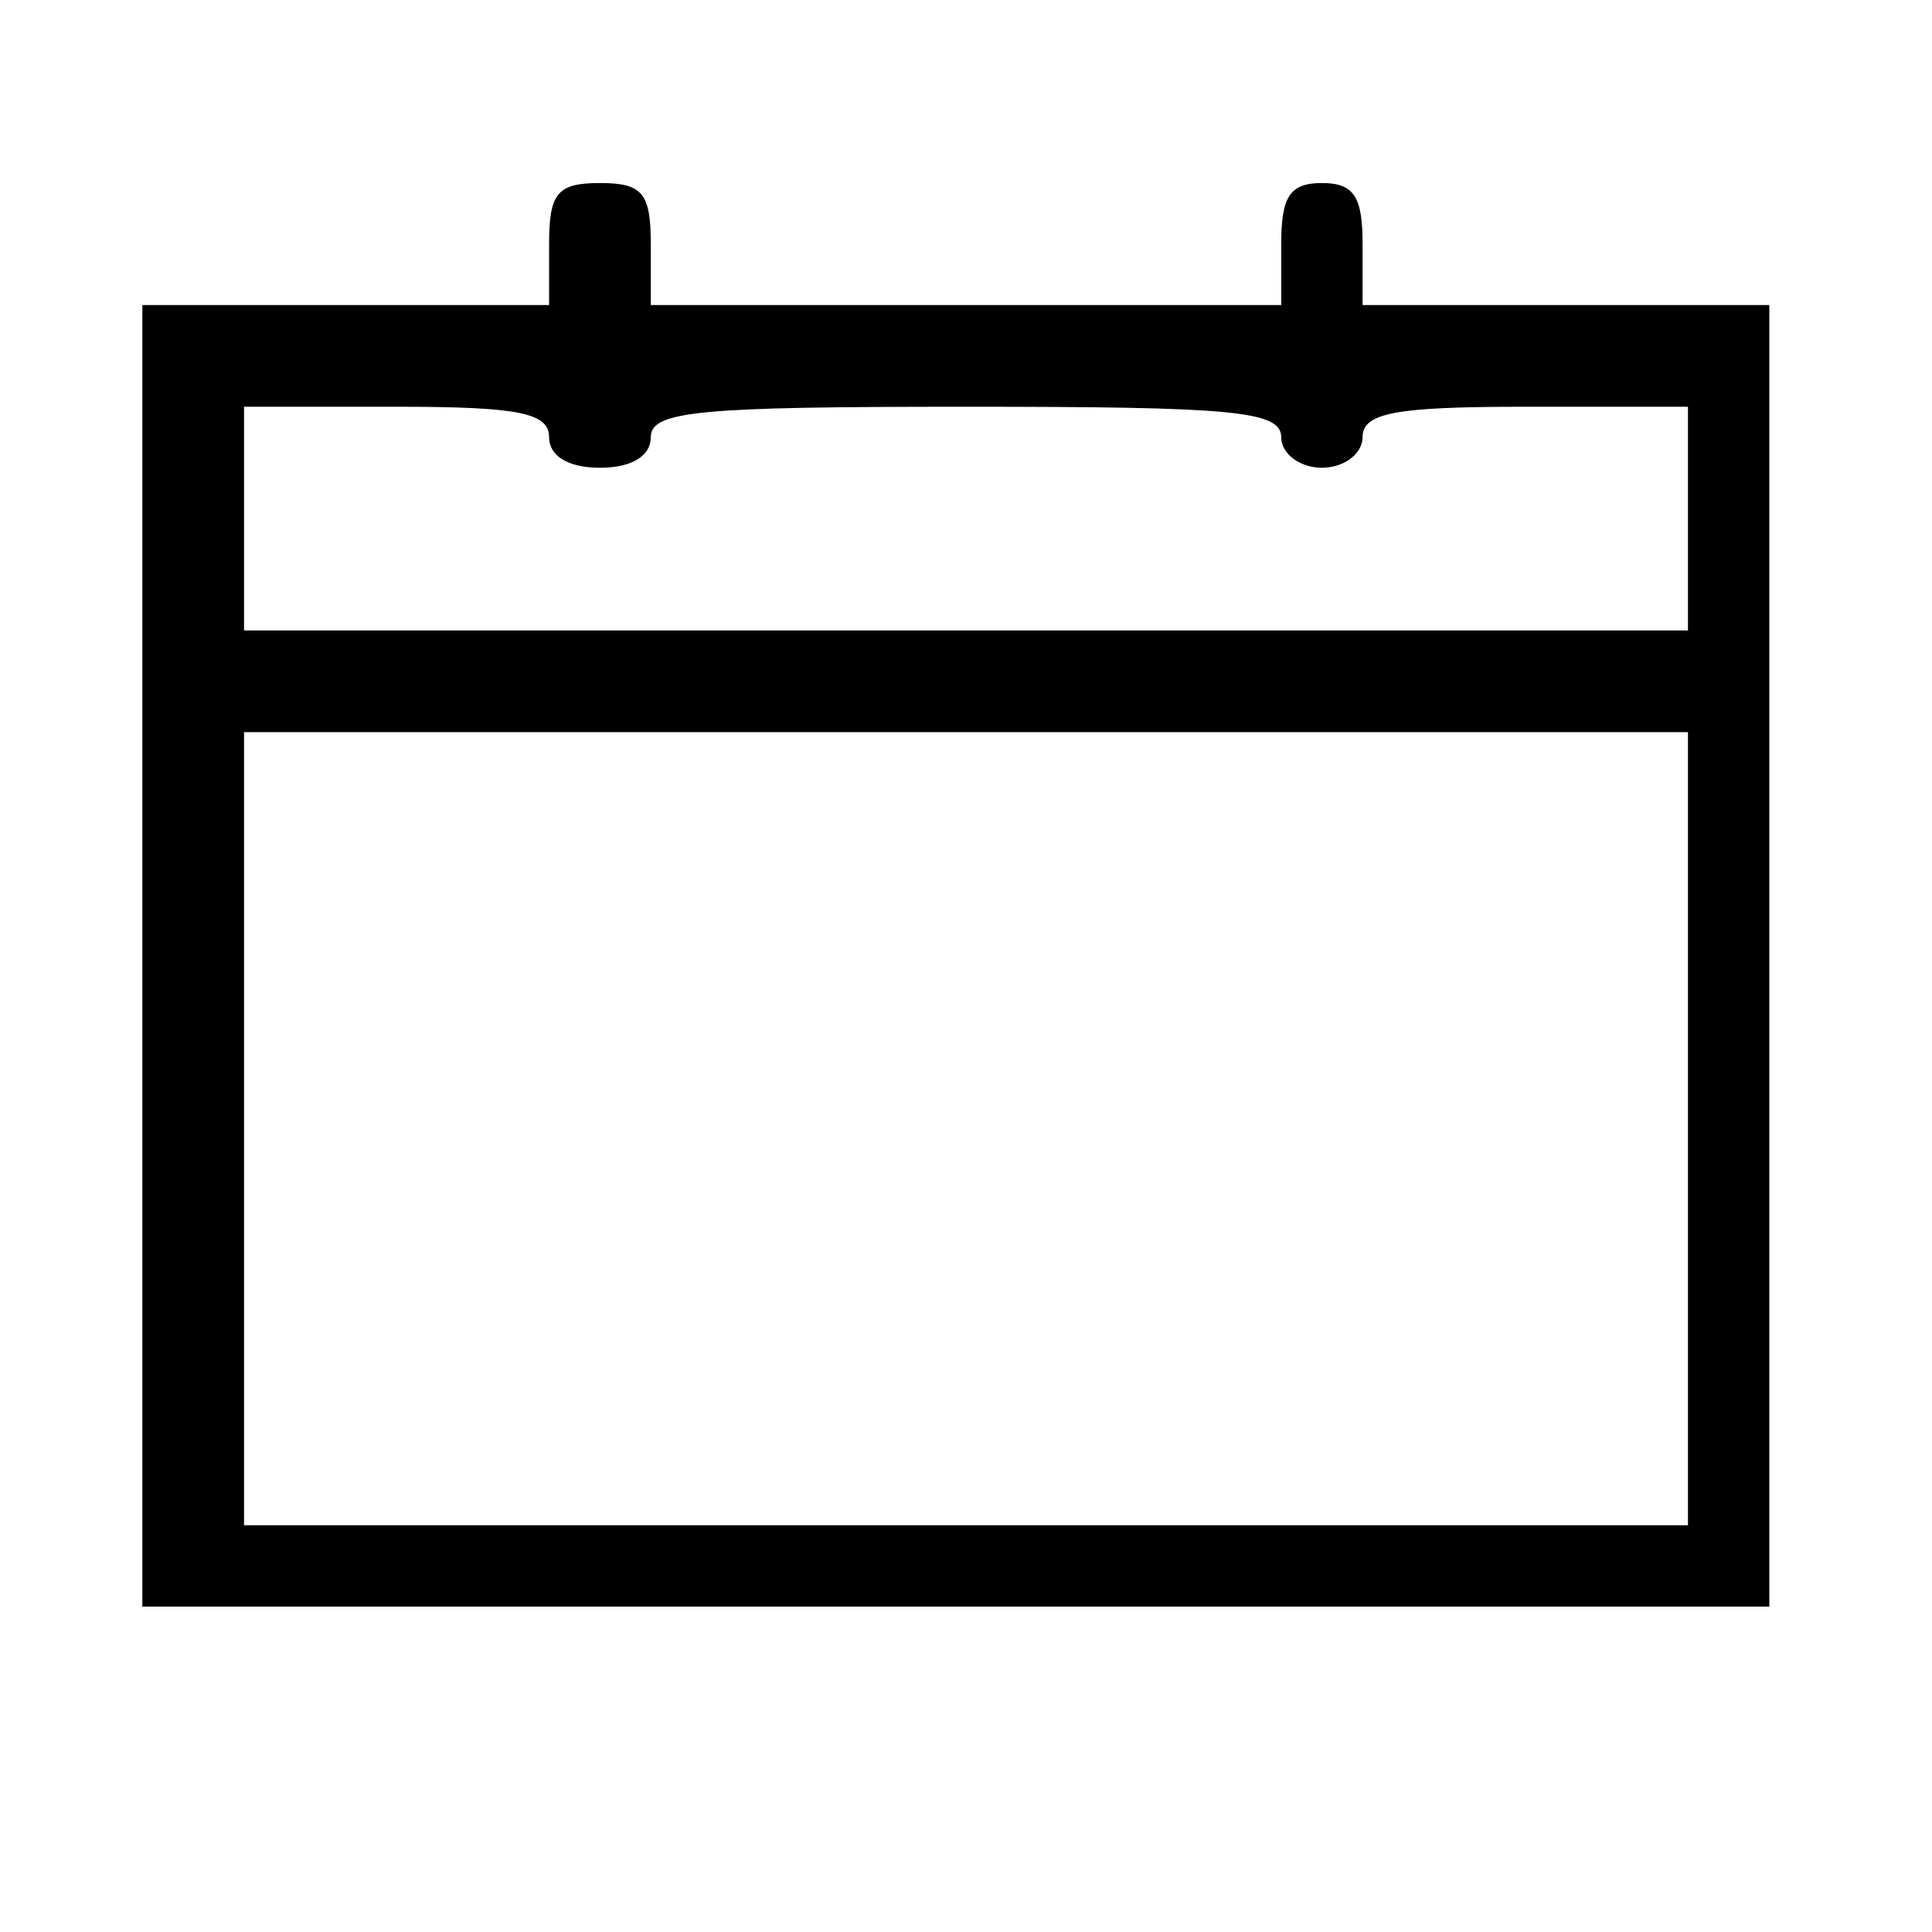 <?xml version="1.0" standalone="no"?>
<!DOCTYPE svg PUBLIC "-//W3C//DTD SVG 20010904//EN"
 "http://www.w3.org/TR/2001/REC-SVG-20010904/DTD/svg10.dtd">
<svg version="1.0" xmlns="http://www.w3.org/2000/svg"
 width="95pt" height="95pt" viewBox="0 0 95 95"
 preserveAspectRatio="xMidYMid meet">
<g transform="translate(0,95) scale(0.1,-0.1)"
fill="#000000" stroke="none">
<path d="M270 830 l0 -30 -100 0 -100 0 0 -320 0 -320 400 0 400 0 0 320 0
320 -100 0 -100 0 0 30 c0 23 -4 30 -20 30 -16 0 -20 -7 -20 -30 l0 -30 -155
0 -155 0 0 30 c0 25 -4 30 -25 30 -21 0 -25 -5 -25 -30z m0 -95 c0 -9 9 -15
25 -15 16 0 25 6 25 15 0 13 24 15 155 15 131 0 155 -2 155 -15 0 -8 9 -15 20
-15 11 0 20 7 20 15 0 12 16 15 80 15 l80 0 0 -55 0 -55 -355 0 -355 0 0 55 0
55 75 0 c60 0 75 -3 75 -15z m560 -340 l0 -195 -355 0 -355 0 0 195 0 195 355
0 355 0 0 -195z"/>
</g>
</svg>
